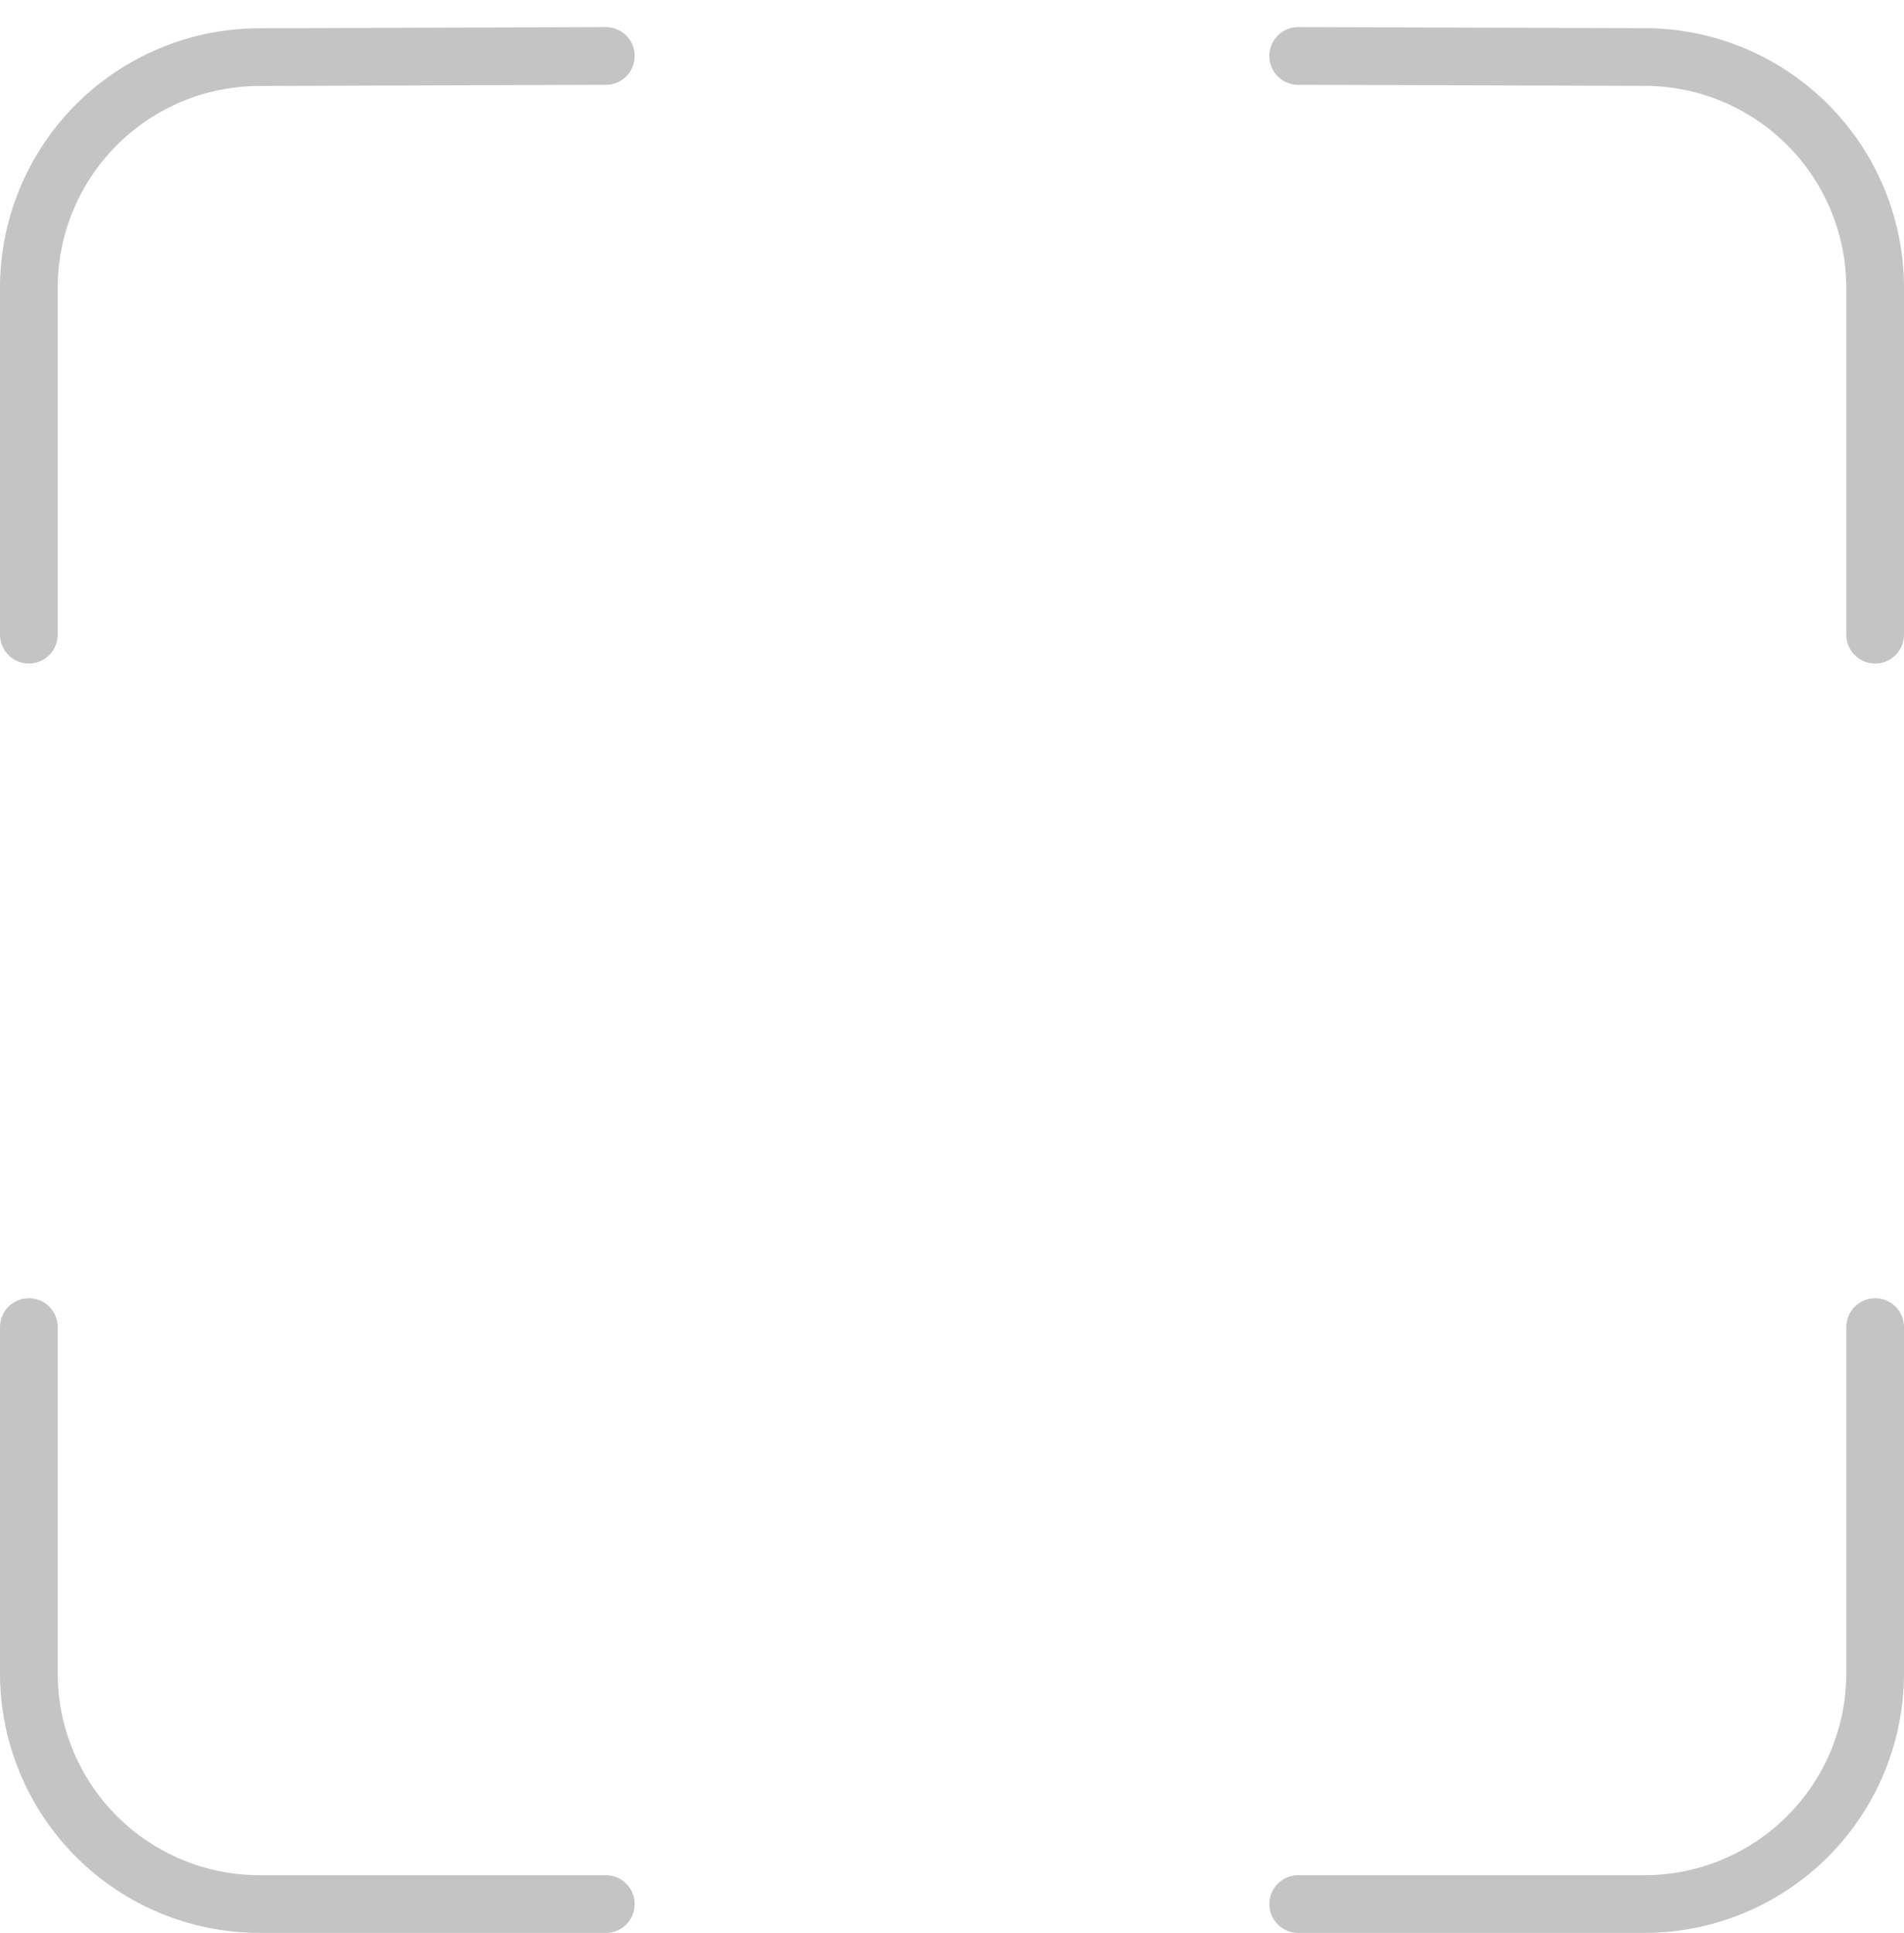 <svg width="66" height="67" viewBox="0 0 66 67" fill="none" xmlns="http://www.w3.org/2000/svg">
<path id="Vector" d="M65 22V9.976C65 7.858 64.16 5.827 62.665 4.328C61.17 2.828 59.142 1.982 57.024 1.976L45 1.94M65 46V58C65 60.122 64.157 62.157 62.657 63.657C61.157 65.157 59.122 66 57 66H45M21 1.94L8.976 1.98C6.858 1.986 4.83 2.832 3.335 4.332C1.84 5.831 1 7.862 1 9.98V22M21 66H9C6.878 66 4.843 65.157 3.343 63.657C1.843 62.157 1 60.122 1 58V46" stroke="#C4C4C4" stroke-width="2" stroke-linecap="round" stroke-linejoin="round"/>
</svg>
